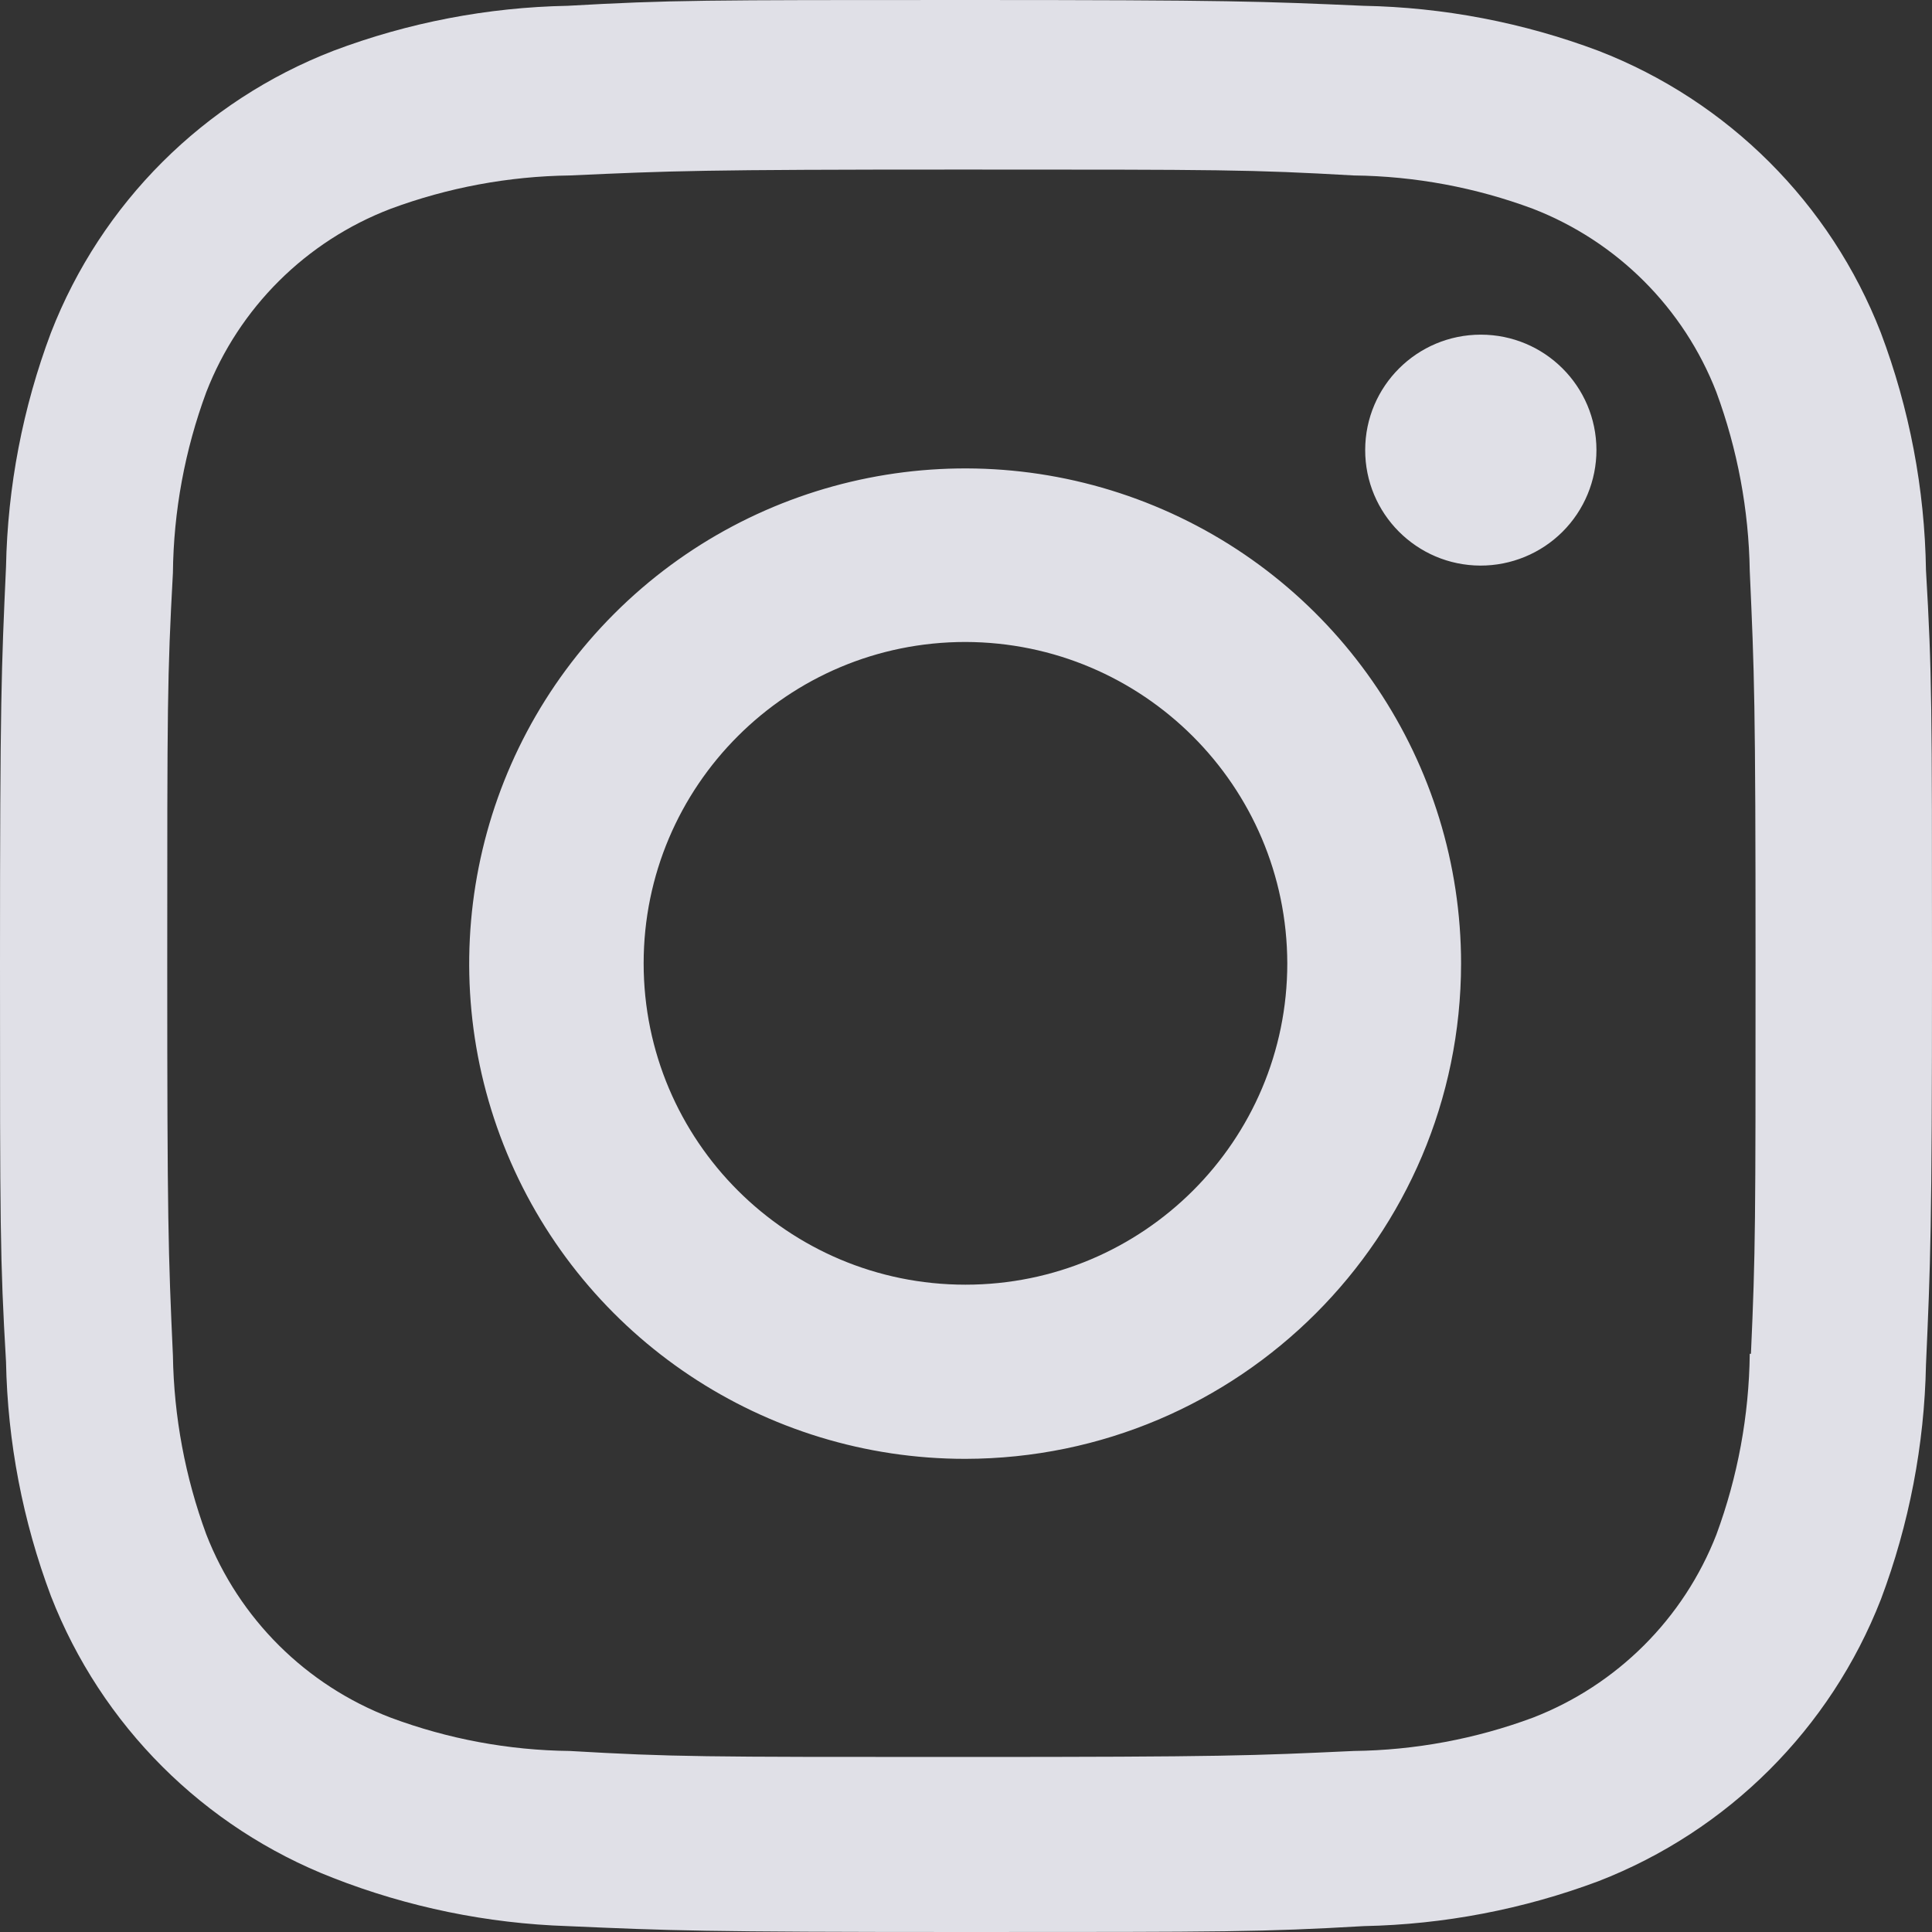 <svg width="60" height="60" viewBox="0 0 60 60" fill="none" xmlns="http://www.w3.org/2000/svg">
<rect x="0" y="0" width="60" height="60" fill="#333333" stroke="none"/>
<g id="&#240;&#159;&#166;&#134; icon &#34;instagram brand&#34;">
<path id="Vector" d="M29.983 60C21.788 60 20.822 59.957 17.623 59.817C15.13 59.735 12.668 59.229 10.344 58.32C6.324 56.758 3.145 53.583 1.582 49.568C0.707 47.239 0.235 44.779 0.187 42.292C-2.48214e-08 39.105 0 38.06 0 29.94C0 21.733 0.043 20.775 0.187 17.598C0.236 15.115 0.708 12.658 1.582 10.333C3.144 6.312 6.328 3.134 10.354 1.577C12.682 0.699 15.143 0.227 17.63 0.18C20.812 -3.34607e-07 21.858 0 29.983 0C38.245 0 39.195 0.043 42.343 0.18C44.837 0.227 47.304 0.7 49.639 1.577C53.664 3.136 56.848 6.314 58.411 10.333C59.301 12.692 59.775 15.187 59.813 17.708C60 20.895 60 21.936 60 30.053C60 38.17 59.953 39.235 59.813 42.385C59.764 44.874 59.29 47.337 58.414 49.667C56.847 53.685 53.663 56.862 49.639 58.423C47.308 59.295 44.846 59.767 42.356 59.817C39.175 60 38.132 60 29.983 60ZM29.87 5.266C21.721 5.266 20.875 5.306 17.694 5.449C15.794 5.474 13.914 5.824 12.133 6.484C9.504 7.488 7.423 9.558 6.406 12.179C5.741 13.976 5.39 15.875 5.37 17.791C5.194 21.015 5.194 21.86 5.194 29.94C5.194 37.924 5.224 38.892 5.37 42.096C5.4 43.993 5.75 45.871 6.406 47.651C7.425 50.271 9.505 52.339 12.133 53.343C13.913 54.007 15.794 54.357 17.694 54.378C20.918 54.564 21.768 54.564 29.87 54.564C38.042 54.564 38.889 54.524 42.043 54.378C43.944 54.355 45.826 54.005 47.607 53.343C50.22 52.33 52.287 50.267 53.304 47.658C53.968 45.859 54.318 43.96 54.34 42.043H54.377C54.52 38.862 54.52 38.014 54.52 29.887C54.52 21.76 54.483 20.905 54.34 17.728C54.31 15.833 53.959 13.957 53.304 12.179C52.29 9.566 50.222 7.499 47.607 6.484C45.826 5.821 43.944 5.471 42.043 5.449C38.822 5.266 37.979 5.266 29.87 5.266ZM29.983 45.306C23.753 45.31 18.135 41.566 15.747 35.82C13.36 30.074 14.675 23.457 19.078 19.057C23.481 14.656 30.106 13.338 35.862 15.716C41.619 18.095 45.373 23.703 45.375 29.924C45.365 38.41 38.482 45.289 29.983 45.306ZM29.983 19.937C24.463 19.937 19.989 24.405 19.989 29.917C19.989 35.429 24.463 39.897 29.983 39.897C35.503 39.897 39.978 35.429 39.978 29.917C39.965 24.41 35.498 19.95 29.983 19.937ZM45.974 17.565C43.994 17.558 42.393 15.95 42.397 13.972C42.4 11.994 44.007 10.393 45.988 10.393C47.968 10.393 49.575 11.994 49.579 13.972C49.58 14.926 49.2 15.842 48.524 16.516C47.847 17.19 46.93 17.567 45.974 17.565Z" fill="#F7F7FF" fill-opacity="0.88"/>
</g>
</svg>
